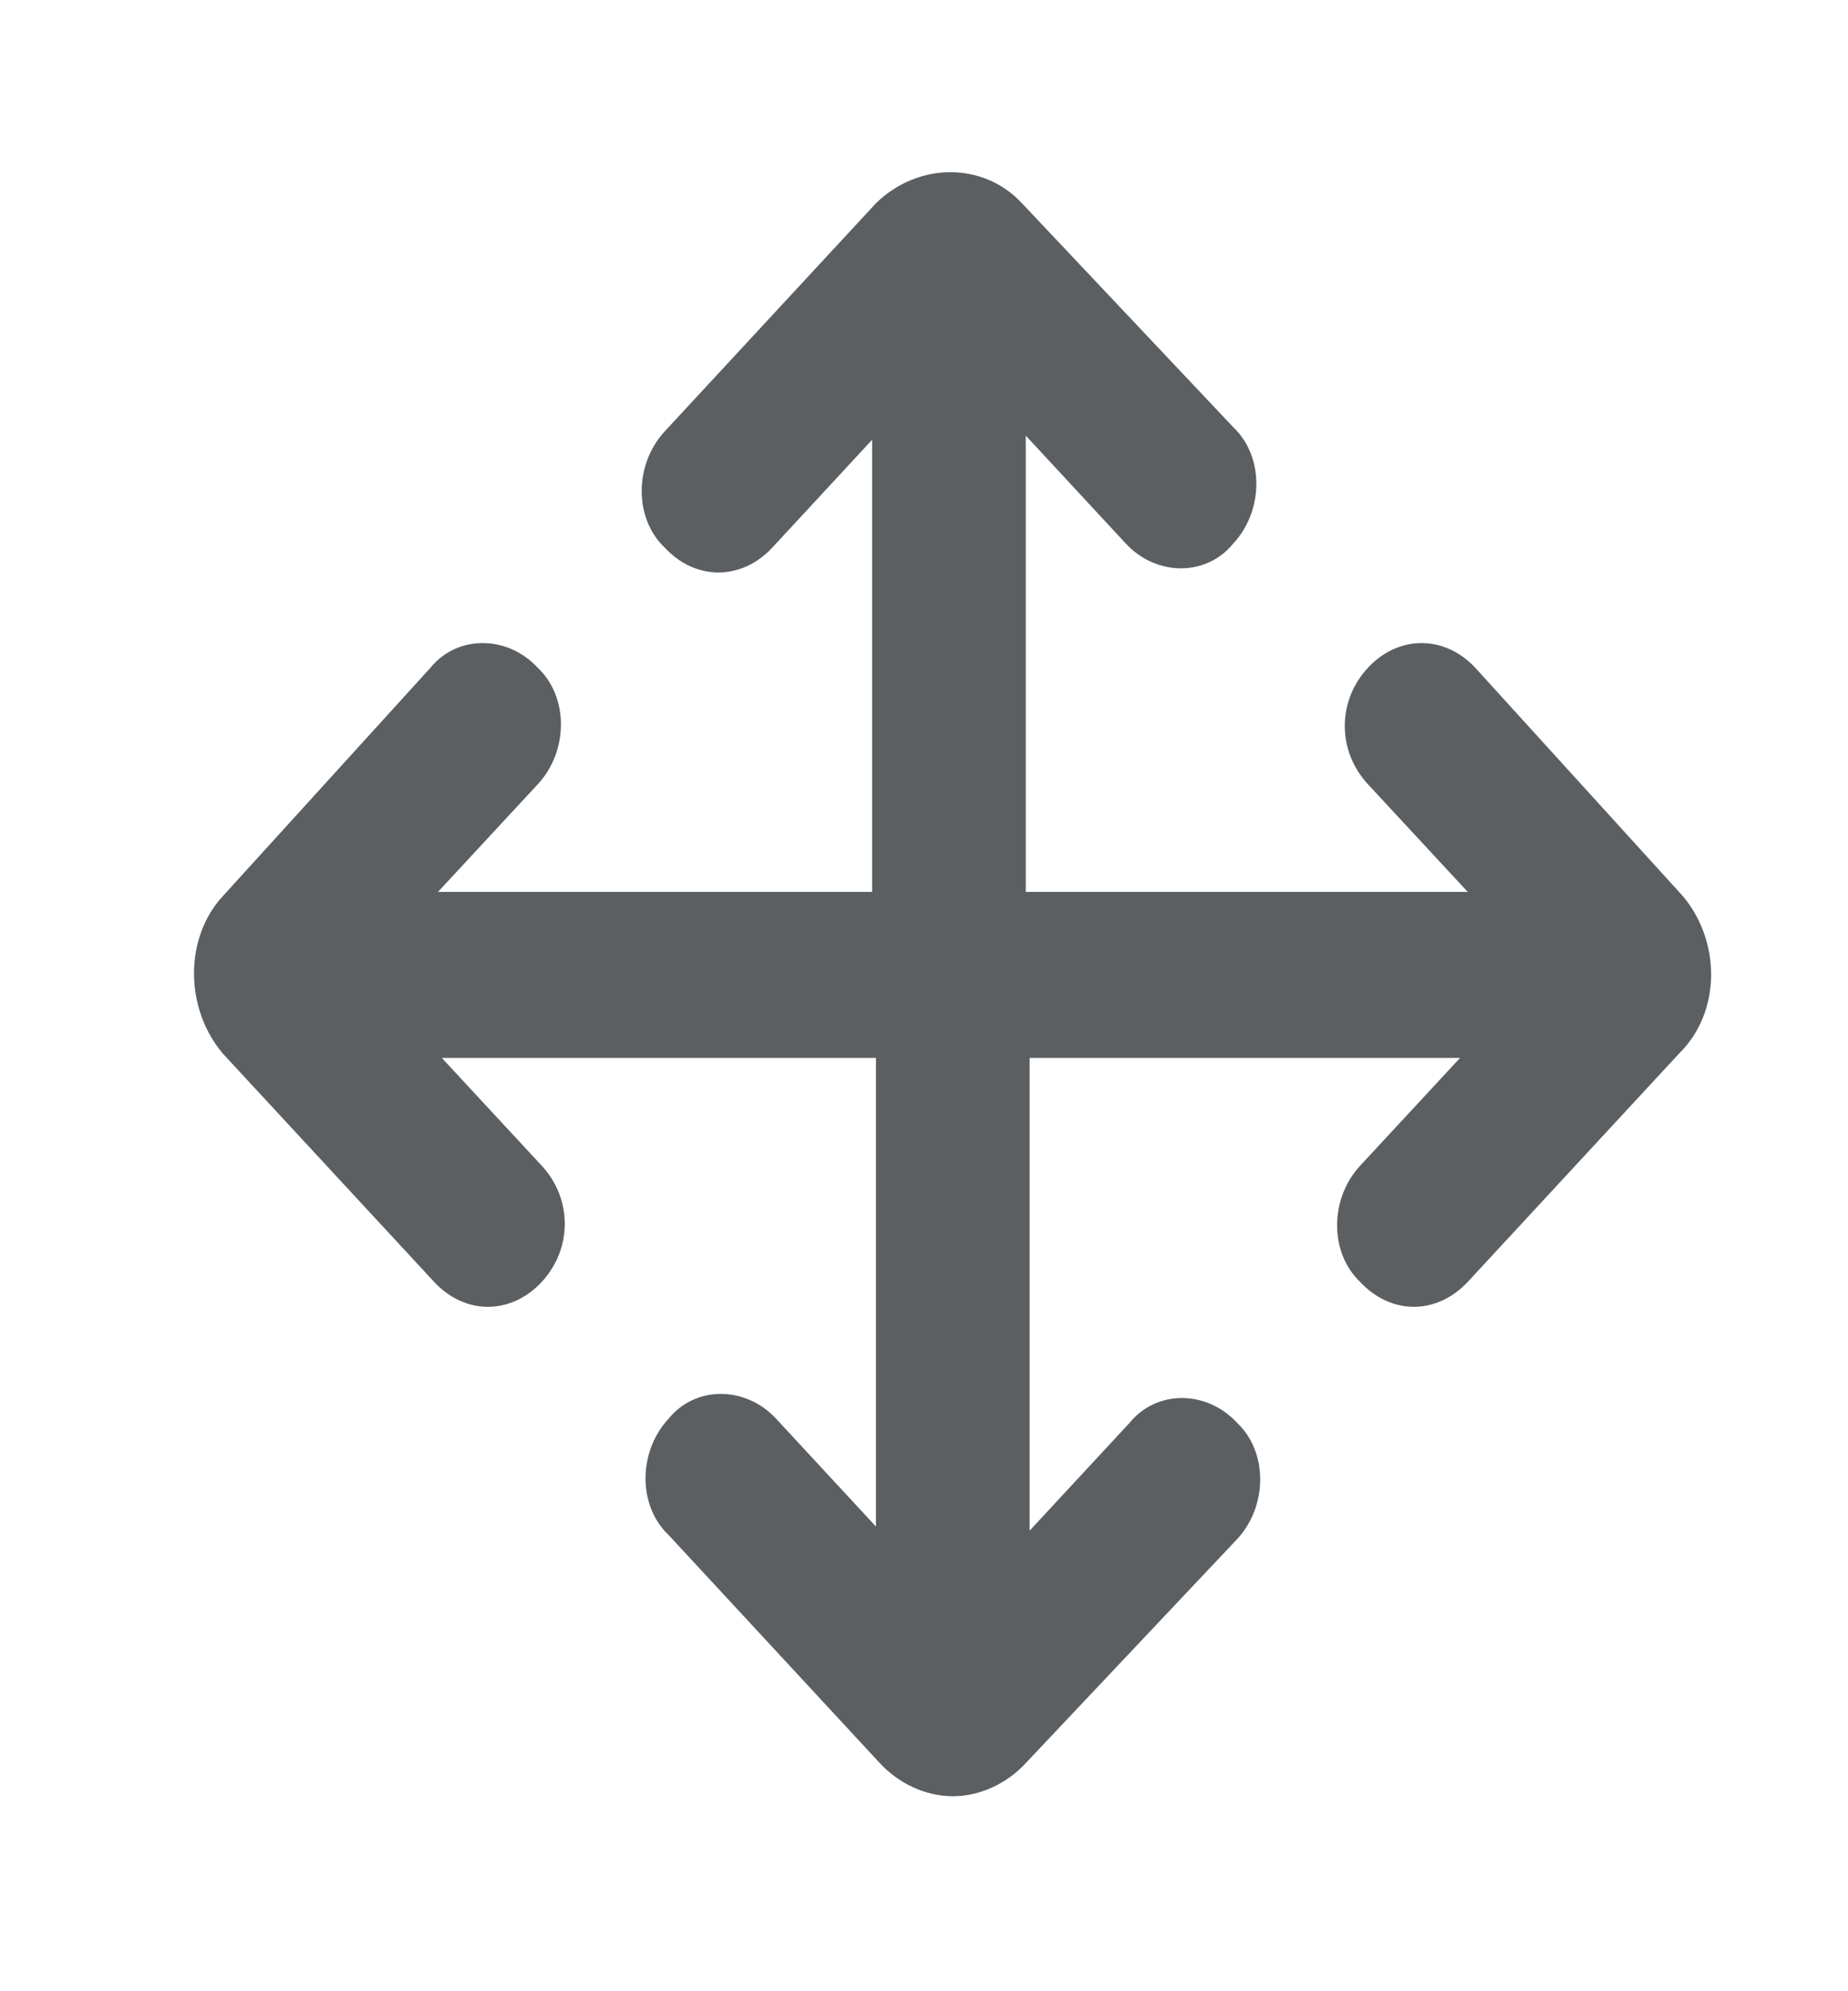 <svg xmlns="http://www.w3.org/2000/svg" width="13" height="14" viewBox="0 0 13 14" fill="none">
  <g clip-path="url(#clip0_30_7946)">
    <path
      d="M11.838 6.3L10.379 4.696C10.162 4.463 9.838 4.463 9.622 4.696C9.406 4.929 9.406 5.279 9.622 5.513L10.325 6.271H7.216V3.063L7.919 3.821C8.135 4.054 8.487 4.054 8.676 3.821C8.892 3.588 8.892 3.208 8.676 3.004L7.189 1.429C6.919 1.138 6.46 1.138 6.162 1.429L4.676 3.033C4.46 3.267 4.46 3.646 4.676 3.85C4.784 3.967 4.919 4.025 5.054 4.025C5.189 4.025 5.324 3.967 5.433 3.85L6.135 3.092V6.271H3.081L3.784 5.513C4 5.279 4 4.9 3.784 4.696C3.568 4.463 3.216 4.463 3.027 4.696L1.568 6.3C1.297 6.592 1.297 7.088 1.568 7.408L3.054 9.013C3.162 9.129 3.297 9.188 3.432 9.188C3.568 9.188 3.703 9.129 3.811 9.013C4.027 8.779 4.027 8.429 3.811 8.196L3.108 7.438H6.162V10.733L5.46 9.975C5.243 9.742 4.892 9.742 4.703 9.975C4.487 10.208 4.487 10.588 4.703 10.792L6.189 12.396C6.324 12.542 6.514 12.629 6.703 12.629C6.892 12.629 7.081 12.542 7.216 12.396L8.703 10.821C8.919 10.588 8.919 10.208 8.703 10.004C8.487 9.771 8.135 9.771 7.946 10.004L7.243 10.762V7.438H10.271L9.568 8.196C9.352 8.429 9.352 8.808 9.568 9.013C9.676 9.129 9.811 9.188 9.946 9.188C10.081 9.188 10.216 9.129 10.325 9.013L11.811 7.408C12.108 7.117 12.108 6.621 11.838 6.3Z"
      fill="#5C5F62"
    />
  </g>
  <defs>
    <clipPath id="clip0_30_7946">
      <rect width="12.973" height="14" fill="white" />
    </clipPath>
  </defs>
</svg>
